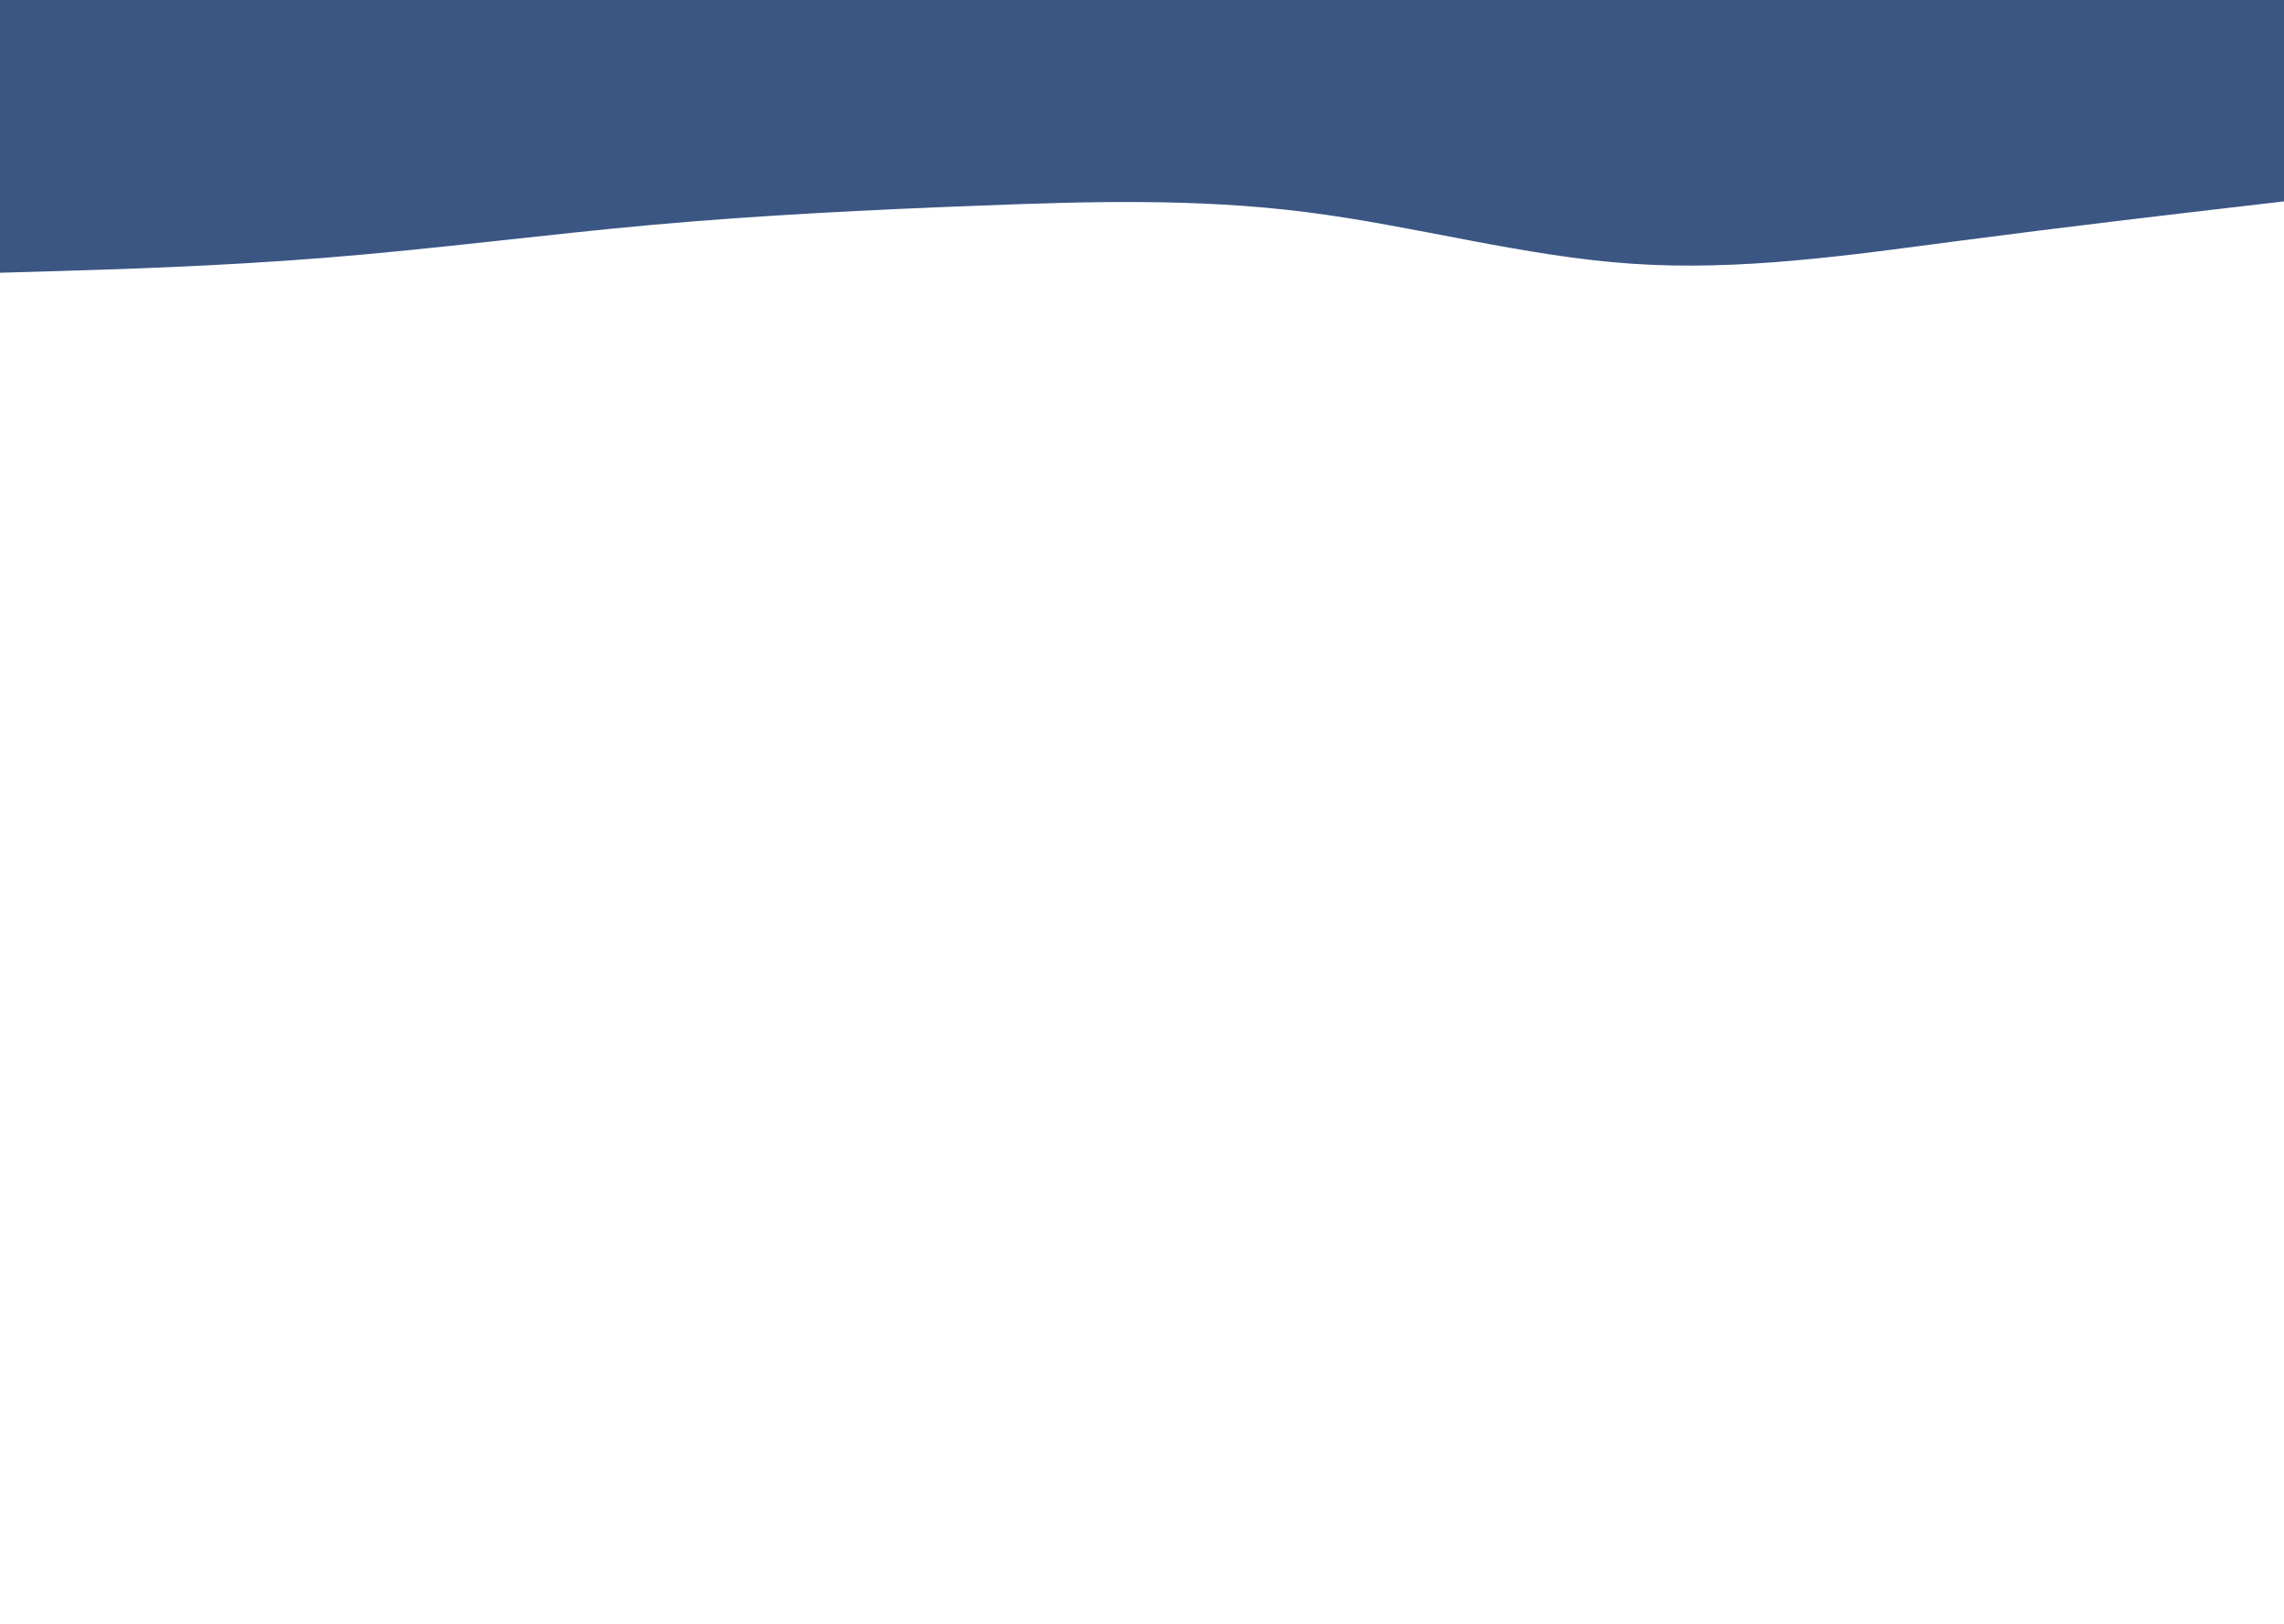 <svg id="visual" viewBox="0 0 1440 1024" width="1440" height="1024" xmlns="http://www.w3.org/2000/svg" xmlns:xlink="http://www.w3.org/1999/xlink" version="1.1"><rect x="0" y="0" width="1440" height="1024" fill="#ffffff"></rect><path d="M0 172L34.3 171C68.7 170 137.3 168 205.8 162.5C274.3 157 342.7 148 411.2 141.8C479.7 135.7 548.3 132.3 617 129.7C685.7 127 754.3 125 823 133.7C891.7 142.3 960.3 161.7 1028.8 166.3C1097.3 171 1165.7 161 1234.2 152C1302.7 143 1371.3 135 1405.7 131L1440 127L1440 0L1405.7 0C1371.3 0 1302.7 0 1234.2 0C1165.7 0 1097.3 0 1028.8 0C960.3 0 891.7 0 823 0C754.3 0 685.7 0 617 0C548.3 0 479.7 0 411.2 0C342.7 0 274.3 0 205.8 0C137.3 0 68.7 0 34.3 0L0 0Z" fill="#3b5683" stroke-linecap="round" stroke-linejoin="miter"></path></svg>